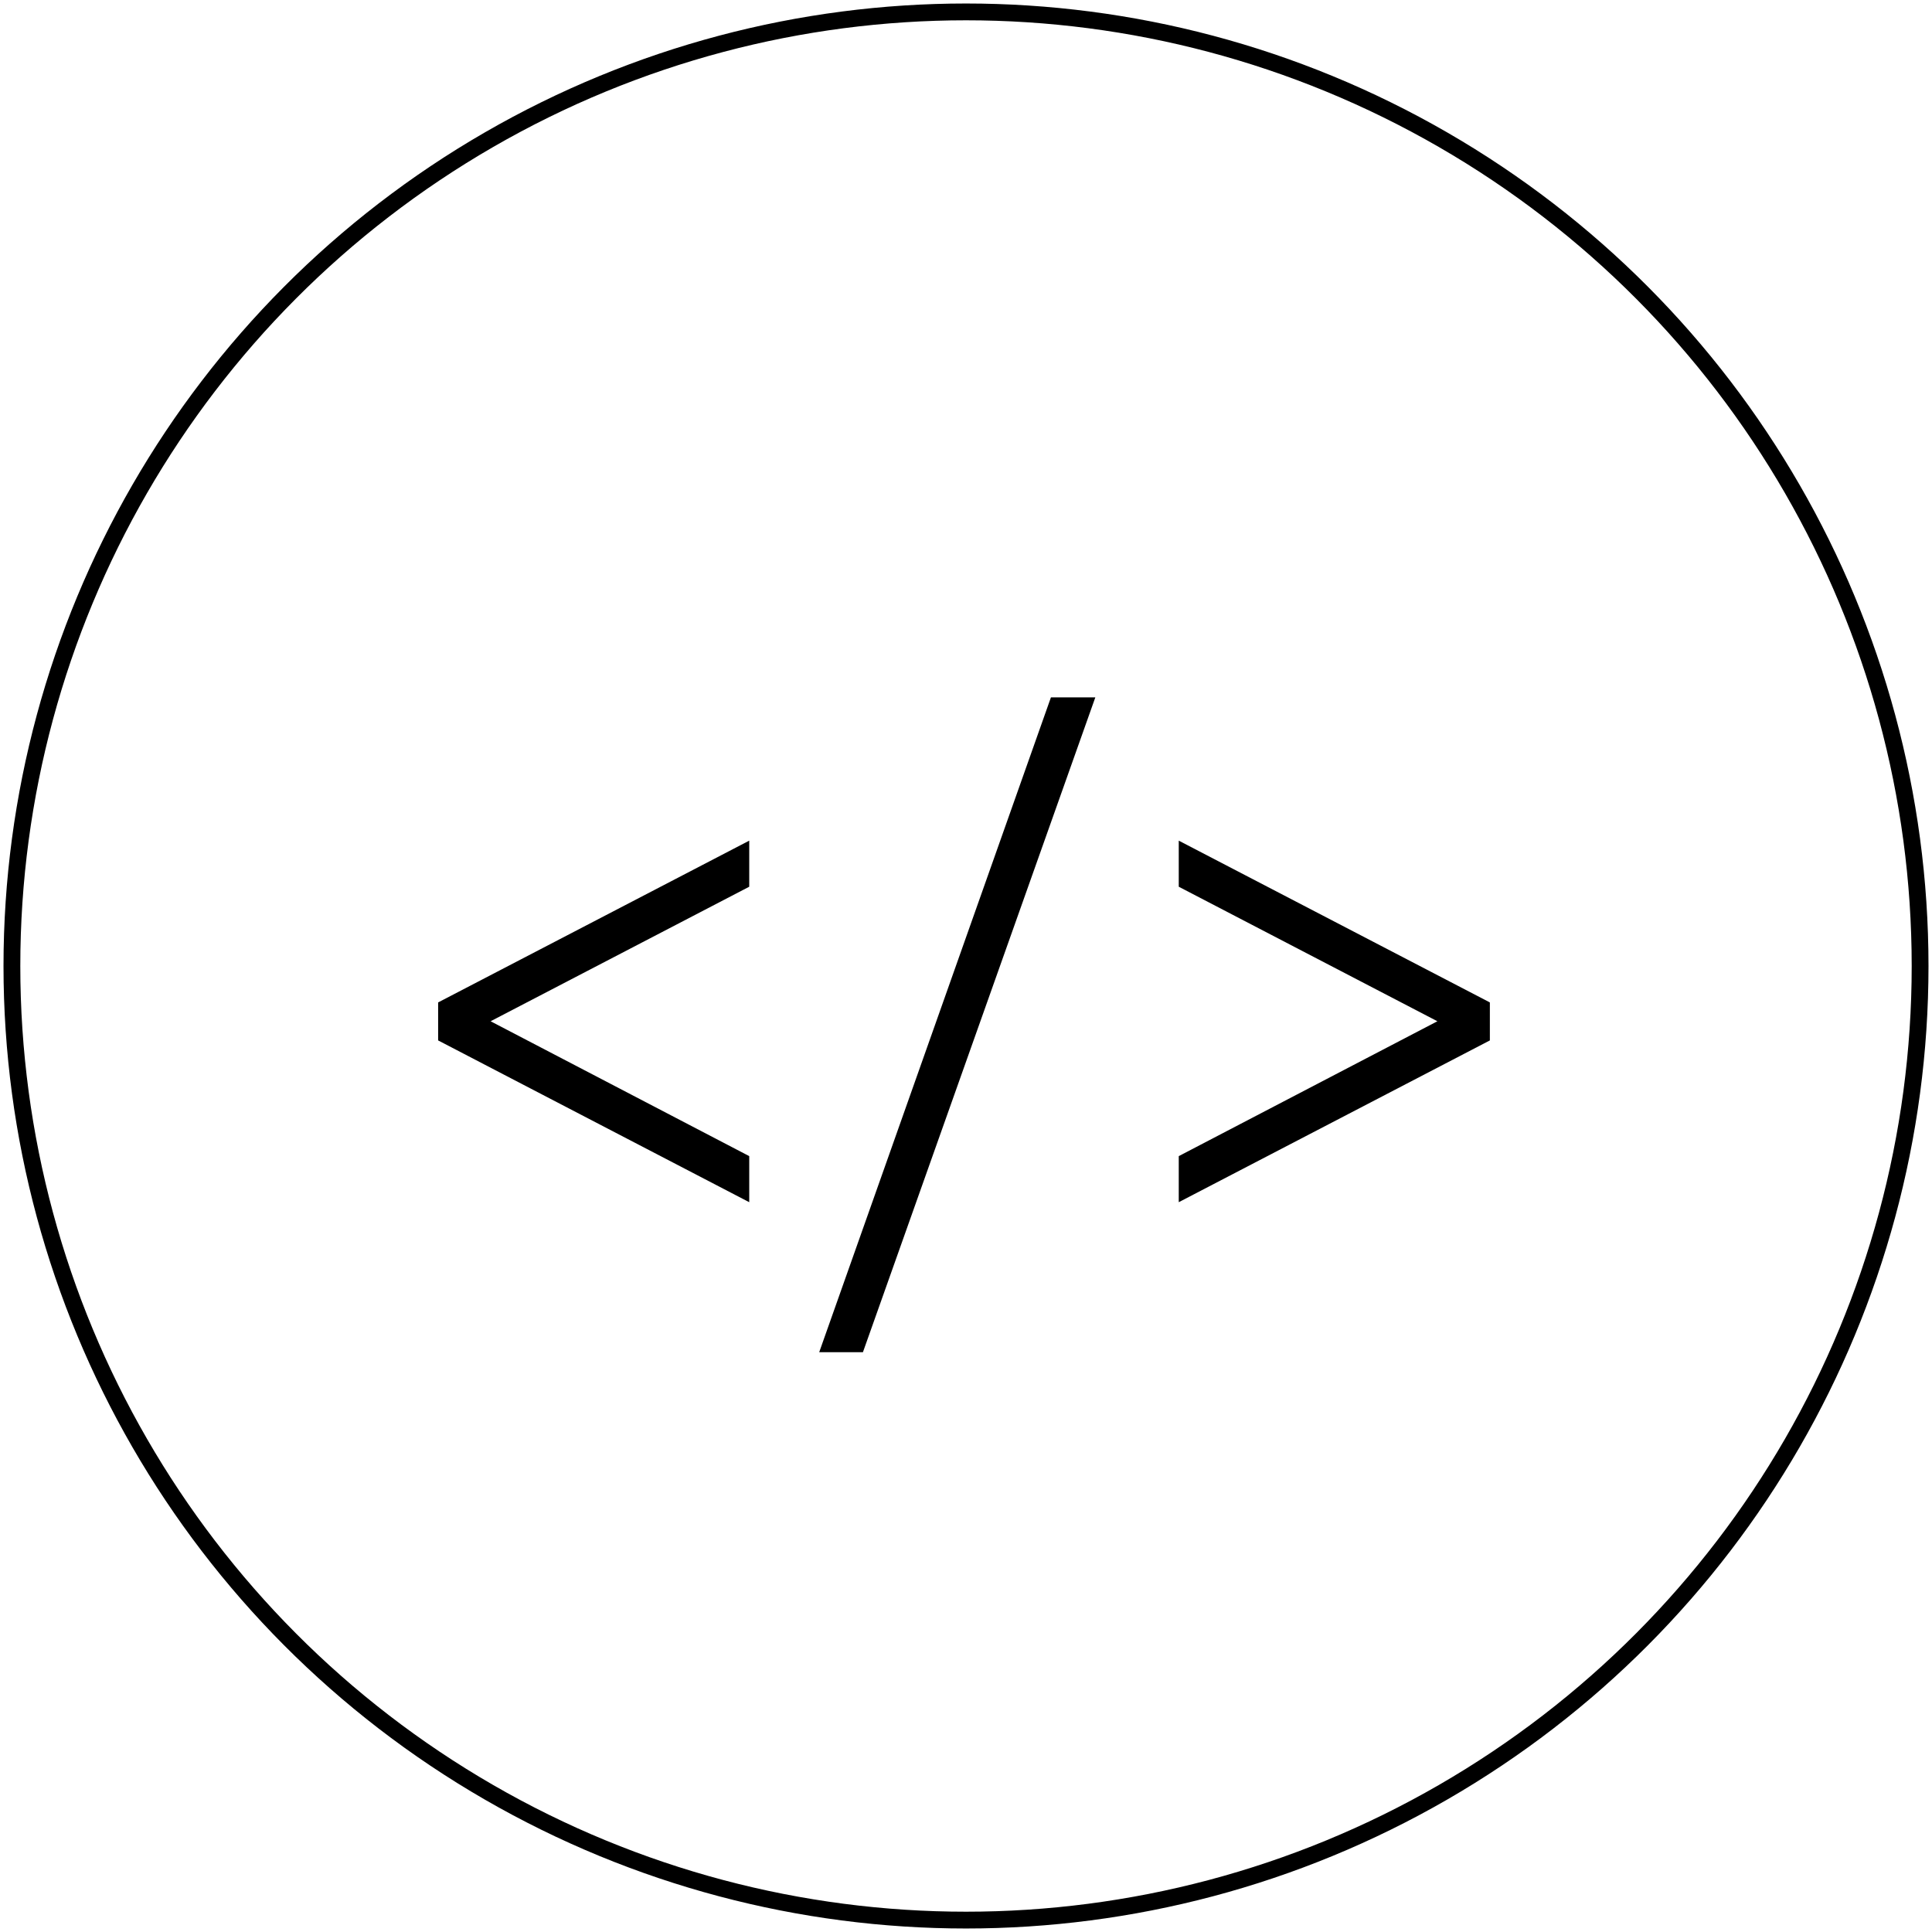 <svg width="230" height="230" viewBox="0 0 230 230" fill="none" xmlns="http://www.w3.org/2000/svg">
<circle cx="115" cy="115" r="113.583" stroke="black" stroke-width="2"/>
<path d="M89.195 143.119L52.159 123.86V119.336L89.195 100.077V105.562L58.405 121.578L89.195 137.634V143.119ZM130.396 83.02L102.729 160.977H97.524L125.111 83.02H130.396ZM177.364 123.86L140.328 143.119V137.634L171.118 121.578L140.328 105.562V100.077L177.364 119.336V123.86Z" fill="black"/>
</svg>
